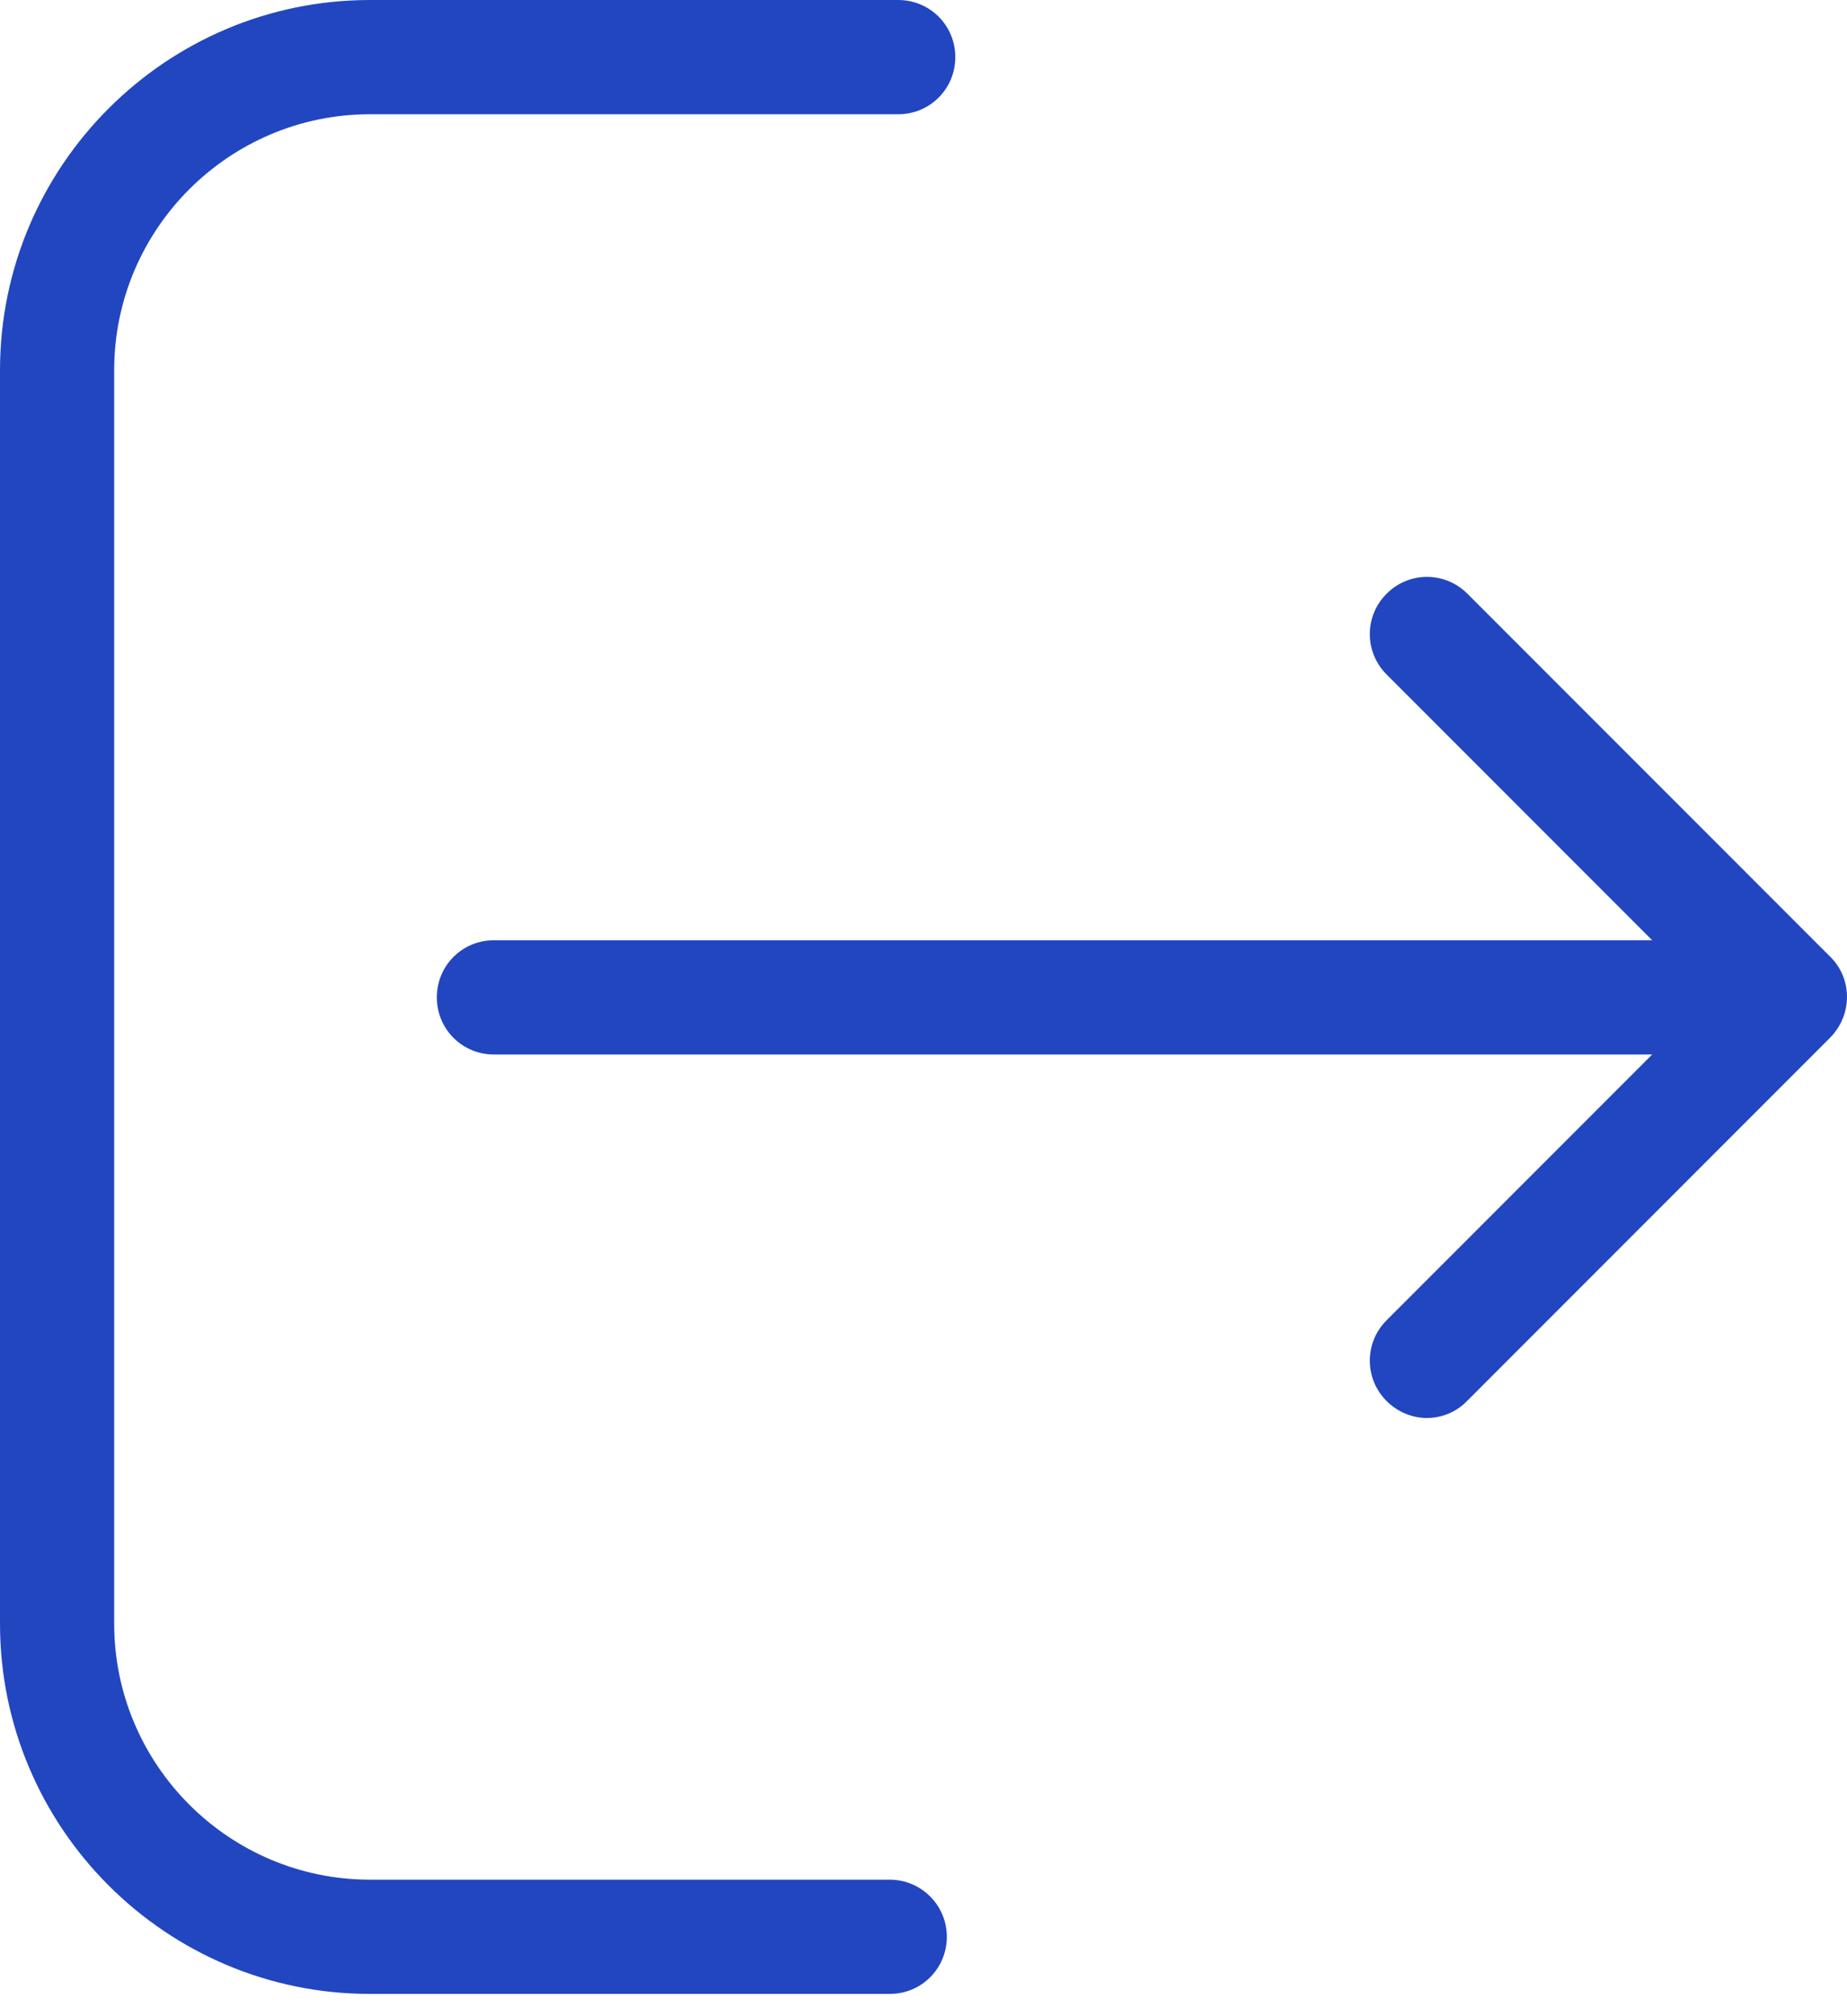 <svg width="55" height="60" viewBox="0 0 55 60" fill="none" xmlns="http://www.w3.org/2000/svg">
<path d="M26.495 55.937H11.019C6.813 55.937 3.4 52.511 3.4 48.318V11.019C3.4 6.813 6.825 3.4 11.019 3.4H26.747C27.691 3.4 28.447 2.644 28.447 1.7C28.447 0.756 27.691 0 26.747 0H11.019C4.936 0 0 4.949 0 11.019V48.318C0 54.4 4.949 59.337 11.019 59.337H26.495C27.439 59.337 28.195 58.581 28.195 57.637C28.195 56.692 27.427 55.937 26.495 55.937Z" fill="#2246C0"/>
<path d="M54.501 28.472L43.696 17.668C43.029 17 41.958 17 41.291 17.668C40.623 18.335 40.623 19.405 41.291 20.073L49.199 27.981H14.708C13.763 27.981 13.008 28.736 13.008 29.681C13.008 30.625 13.763 31.381 14.708 31.381H49.199L41.291 39.289C40.623 39.956 40.623 41.027 41.291 41.694C41.618 42.022 42.059 42.198 42.487 42.198C42.915 42.198 43.356 42.034 43.684 41.694L54.488 30.89C55.168 30.21 55.168 29.127 54.501 28.472Z" fill="#2246C0"/>
</svg>
